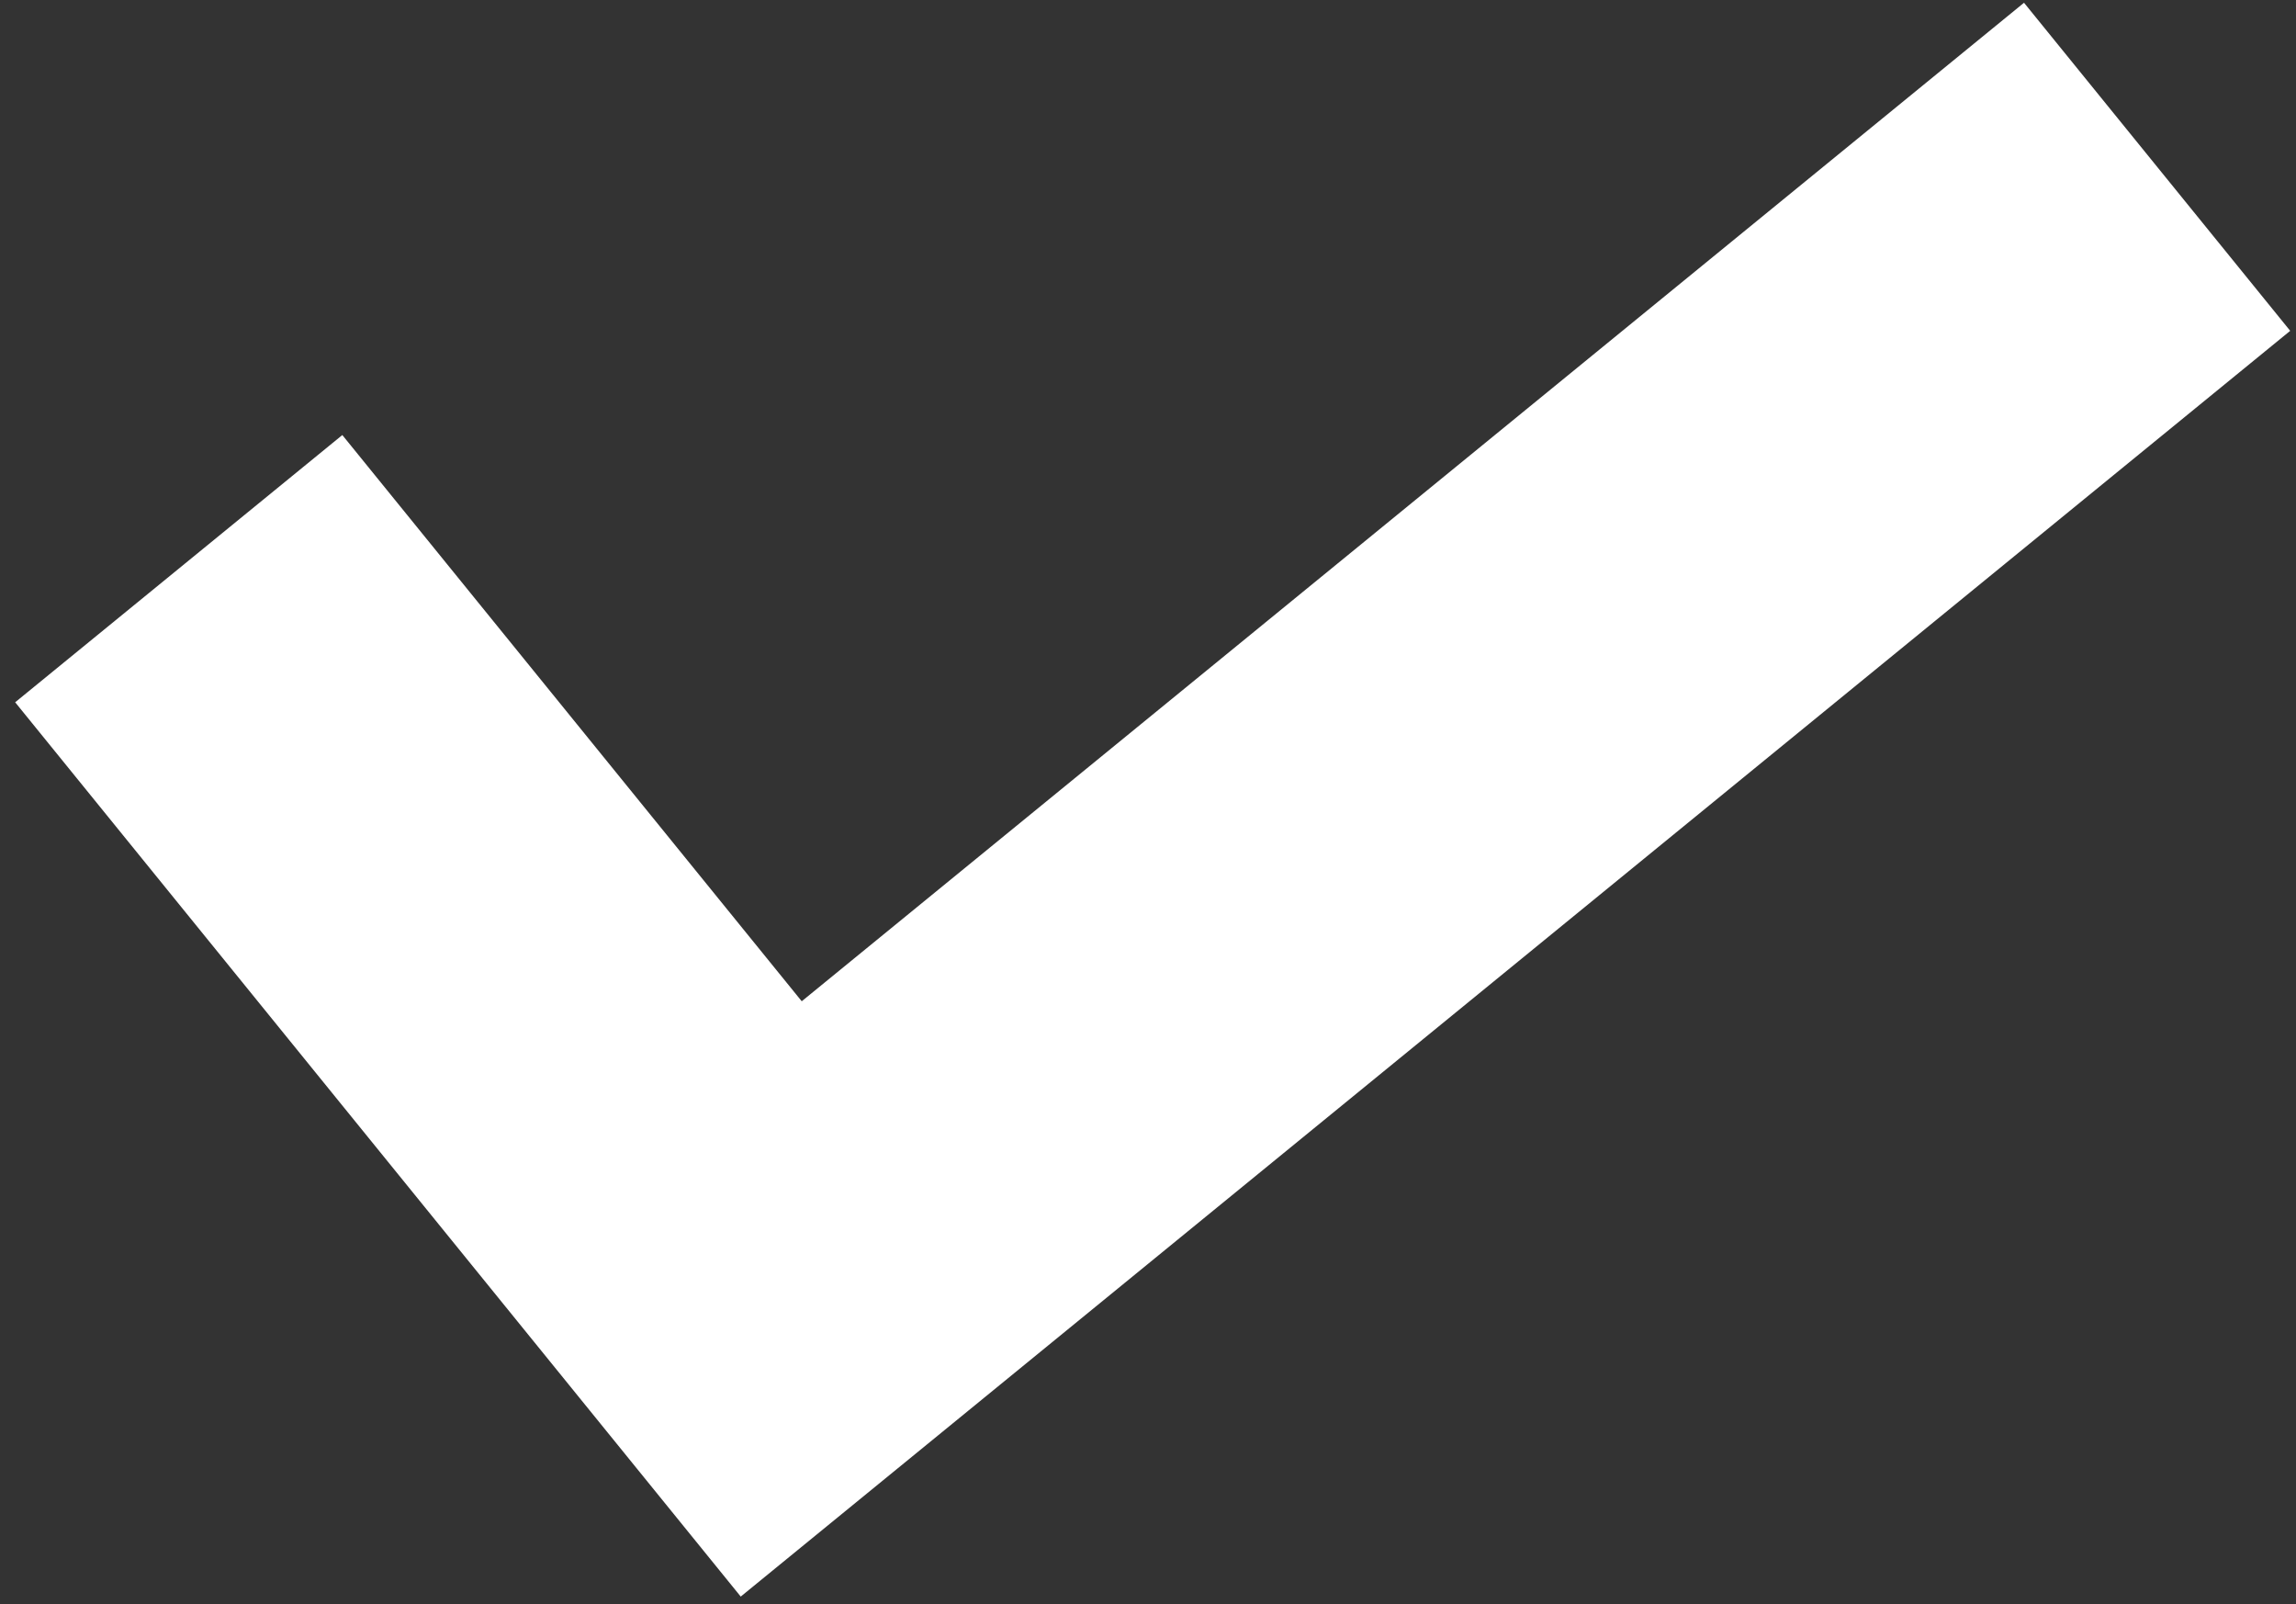 <svg width="63" height="44" viewBox="0 0 63 44" fill="none" xmlns="http://www.w3.org/2000/svg">
<rect x="0" y="0" width="63" height="44" fill="#333333" stroke="none"/>
<path fill-rule="evenodd" clip-rule="evenodd" d="M21.638 30.988L55.176 3.598L59.329 8.715L20.686 40.273L3.928 19.624L9.032 15.456L21.638 30.988Z" fill="white" stroke="white" stroke-width="5"/>
</svg>
